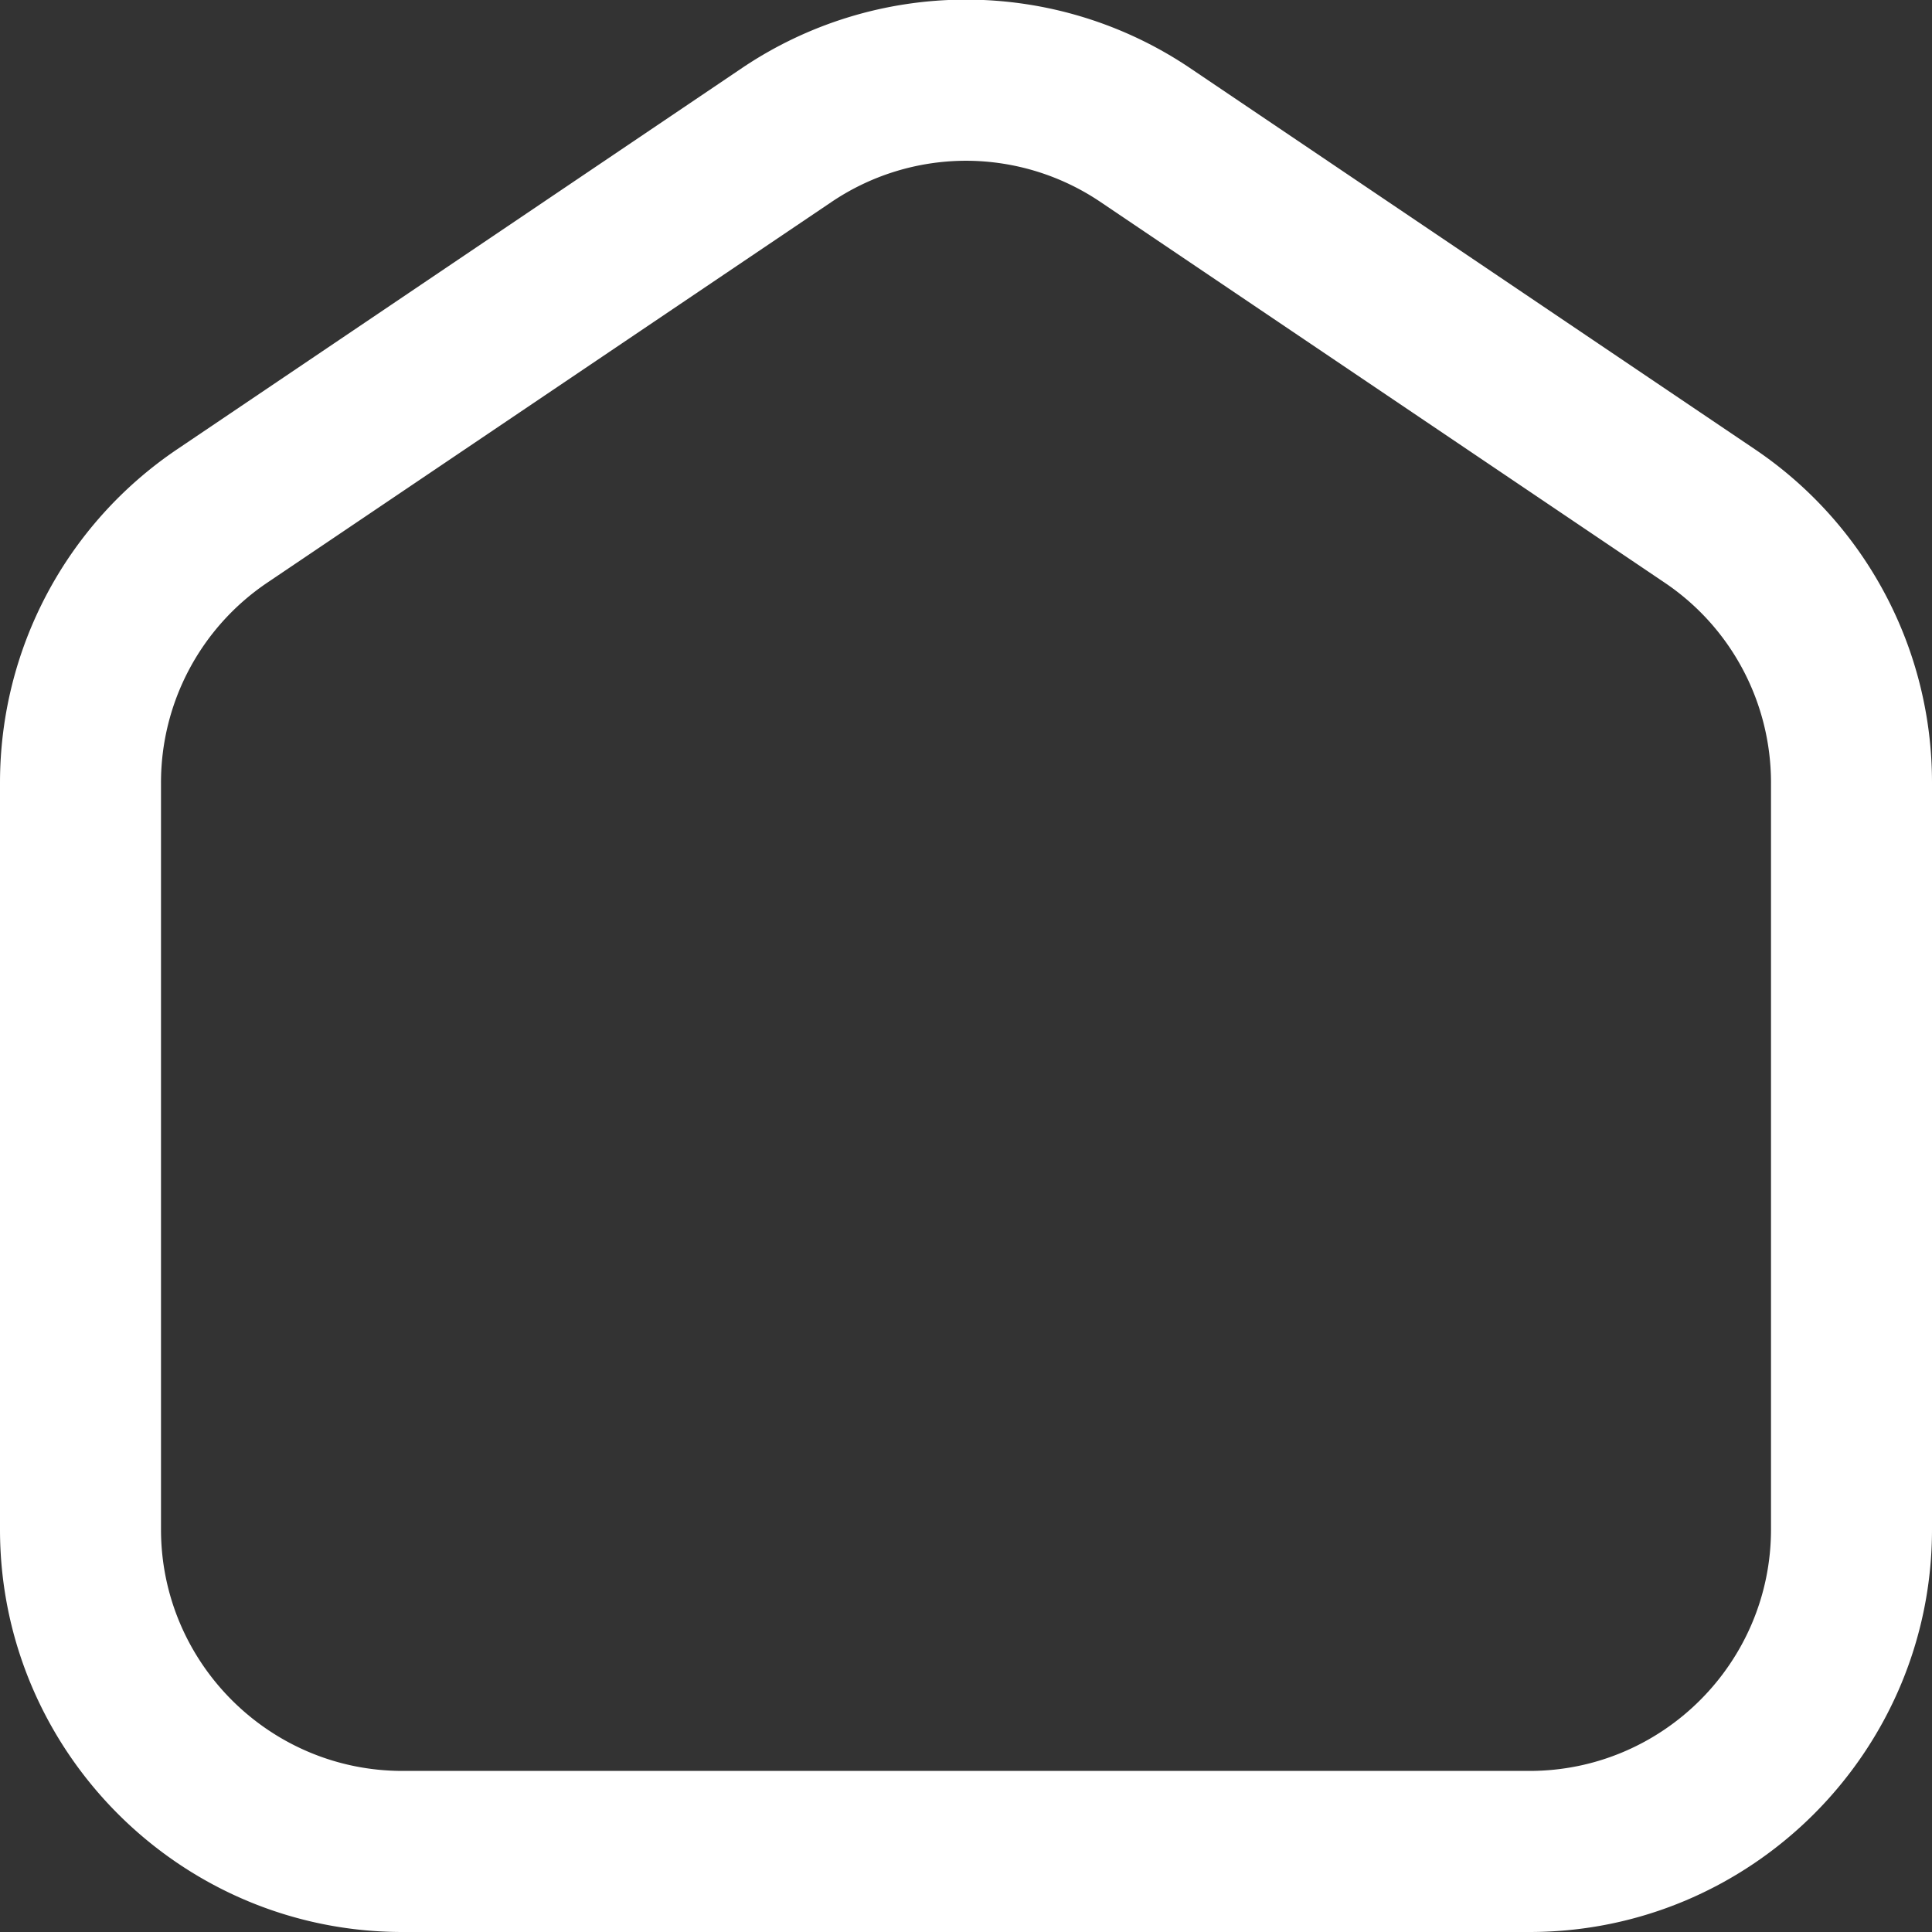<svg xmlns="http://www.w3.org/2000/svg" version="1.1" xmlns:xlink="http://www.w3.org/1999/xlink" width="512" height="512" x="0" y="0" viewBox="0 0 24 24" style="enable-background:new 0 0 512 512" xml:space="preserve"><rect x="0" y="0" width="24" height="24" fill="#333333" stroke="none"/><g><path d="M19 24H5c-2.757 0-5-2.243-5-5V9.724c0-1.665.824-3.215 2.204-4.145L9.203.855a4.98 4.98 0 0 1 5.594 0l7 4.724A4.992 4.992 0 0 1 24 9.724V19c0 2.757-2.243 5-5 5ZM12 1.997a2.99 2.99 0 0 0-1.678.517l-7 4.723A2.993 2.993 0 0 0 2 9.723v9.276c0 1.654 1.346 3 3 3h14c1.654 0 3-1.346 3-3V9.724c0-.999-.494-1.929-1.321-2.486l-7.001-4.724A2.99 2.99 0 0 0 12 1.997Z" fill="#ffffff" opacity="1" data-original="#000000"></path></g></svg>
